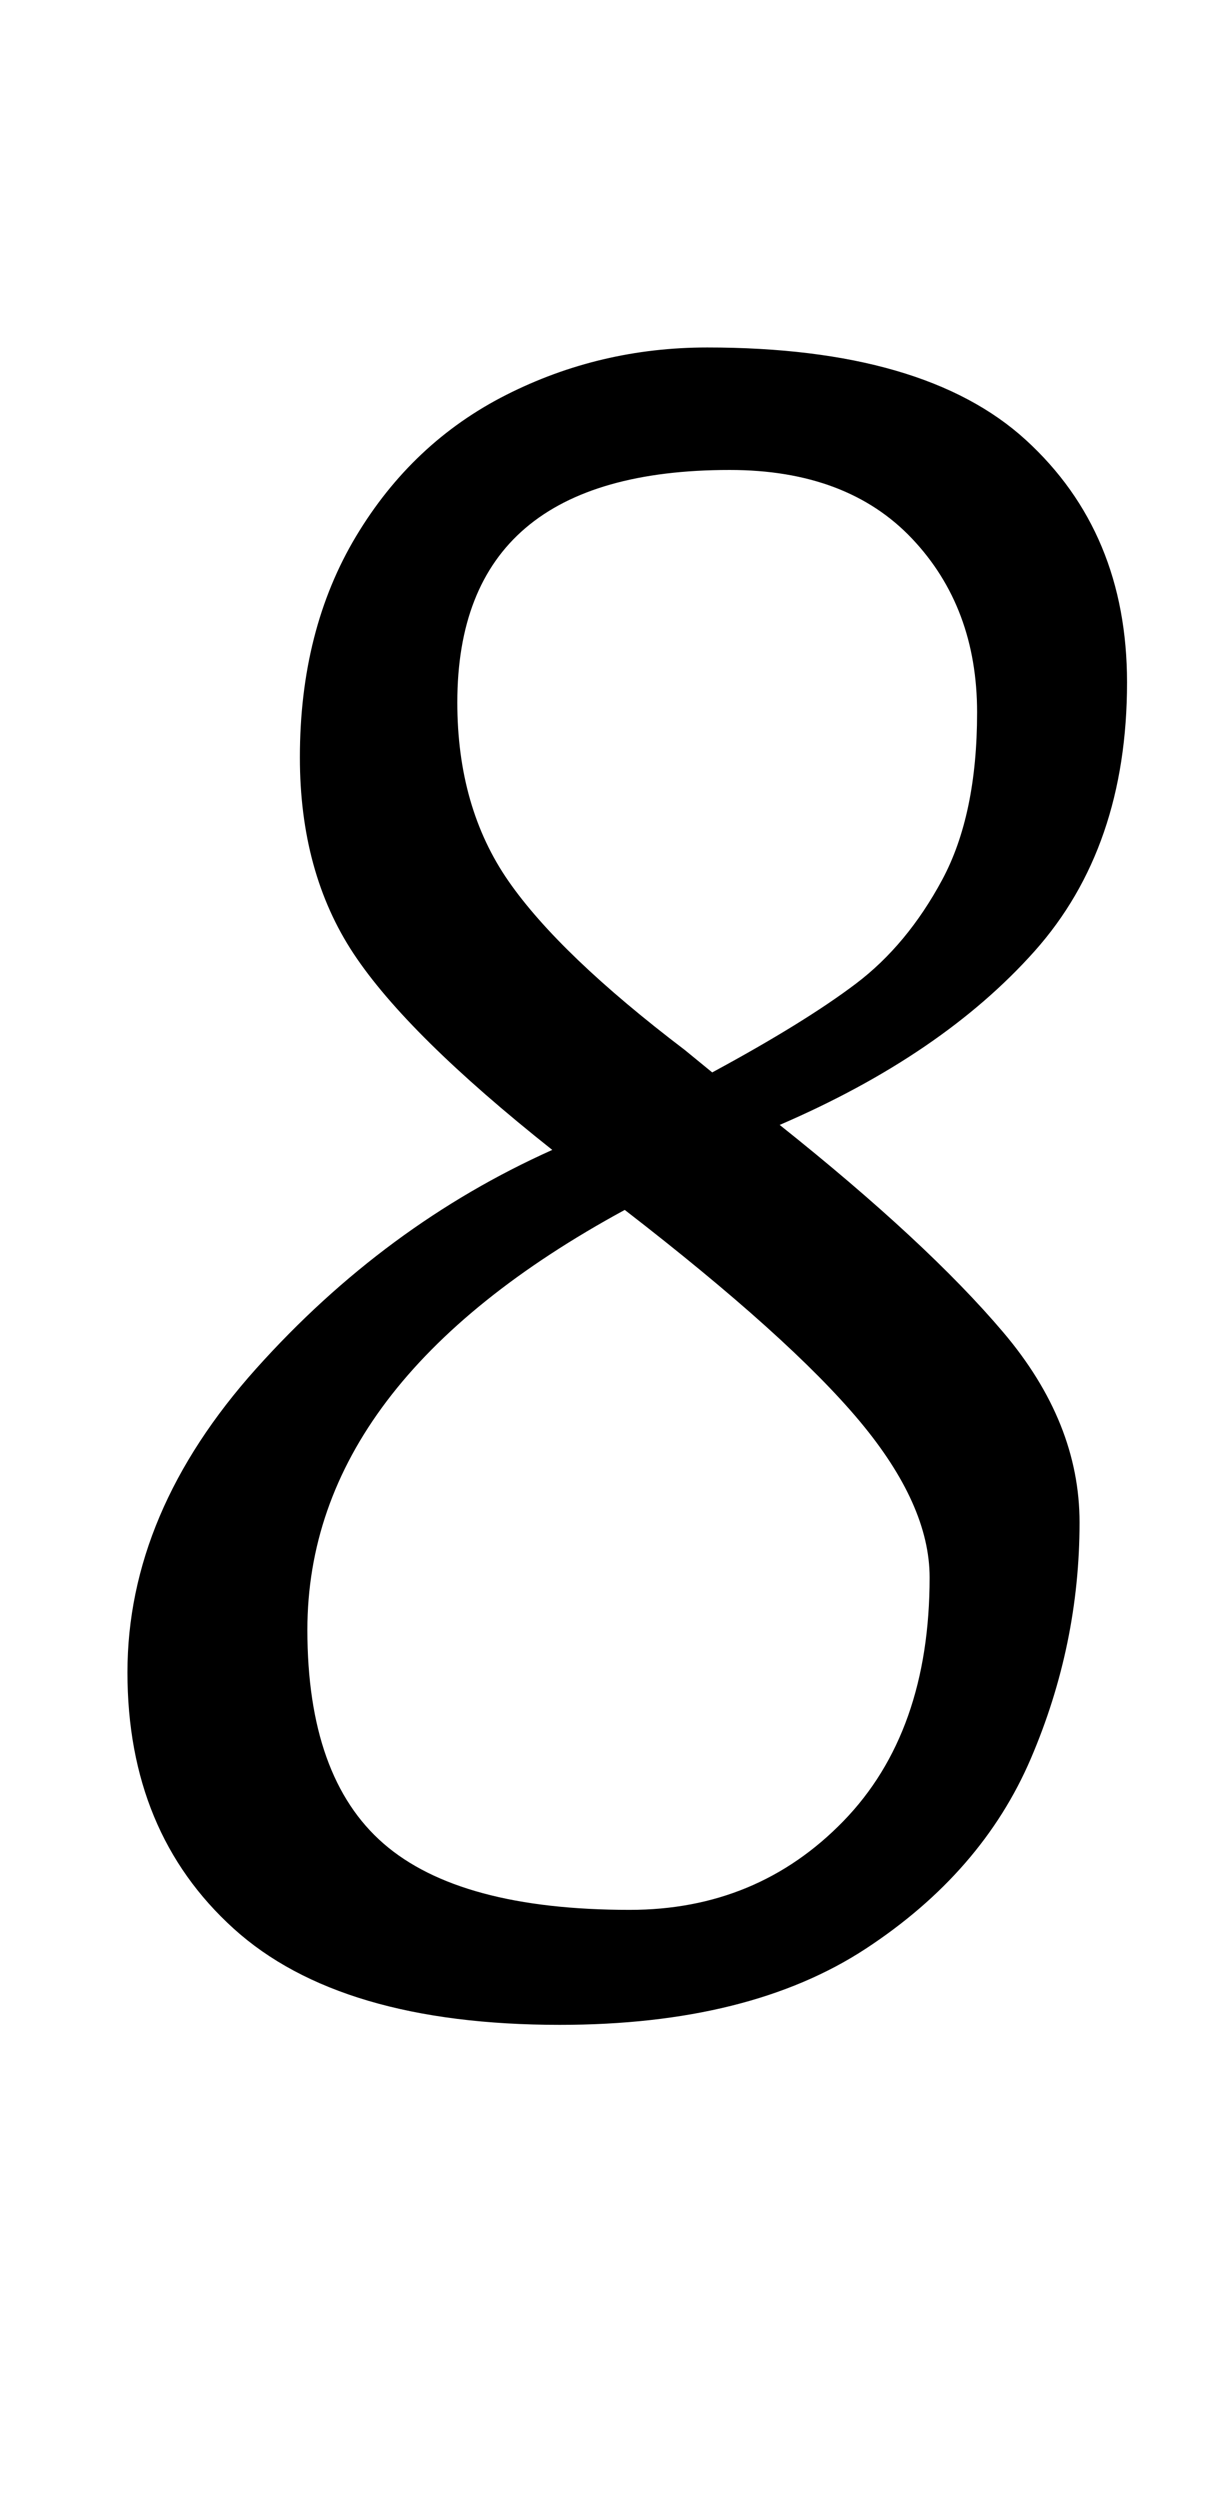 <?xml version="1.0" standalone="no"?>
<!DOCTYPE svg PUBLIC "-//W3C//DTD SVG 1.1//EN" "http://www.w3.org/Graphics/SVG/1.1/DTD/svg11.dtd" >
<svg xmlns="http://www.w3.org/2000/svg" xmlns:xlink="http://www.w3.org/1999/xlink" version="1.1" viewBox="-10 0 485 1000">
  <g transform="matrix(1 0 0 -1 0 800)">
   <path fill="currentColor"
d="M83.5 28.5q-42.5 38.5 -42.5 102.5t51.5 121.5t118.5 87.5q-58 46 -79.5 78.5t-21.5 78.5q0 51 22.5 88.5t60 56.5t80.5 19q87 0 127.5 -37t40.5 -97q0 -66 -37 -107.5t-102 -69.5q59 -47 89.5 -83t30.5 -76q0 -49 -19.5 -94.5t-66 -76t-122.5 -30.5q-88 0 -130.5 38.5z
M332.5 406.5q20.5 15.5 34.5 41.5t14 67q0 42 -26 69.5t-73 27.5q-109 0 -109 -93q0 -42 20.5 -71.5t70.5 -67.5l11 -9q37 20 57.5 35.5zM327.5 71.5q34.5 35.5 34.5 97.5q0 29 -28 62.5t-94 84.5q-127 -69 -127 -168q0 -59 30.5 -85.5t98.5 -26.5q51 0 85.5 35.5z" />
  </g>

</svg>
